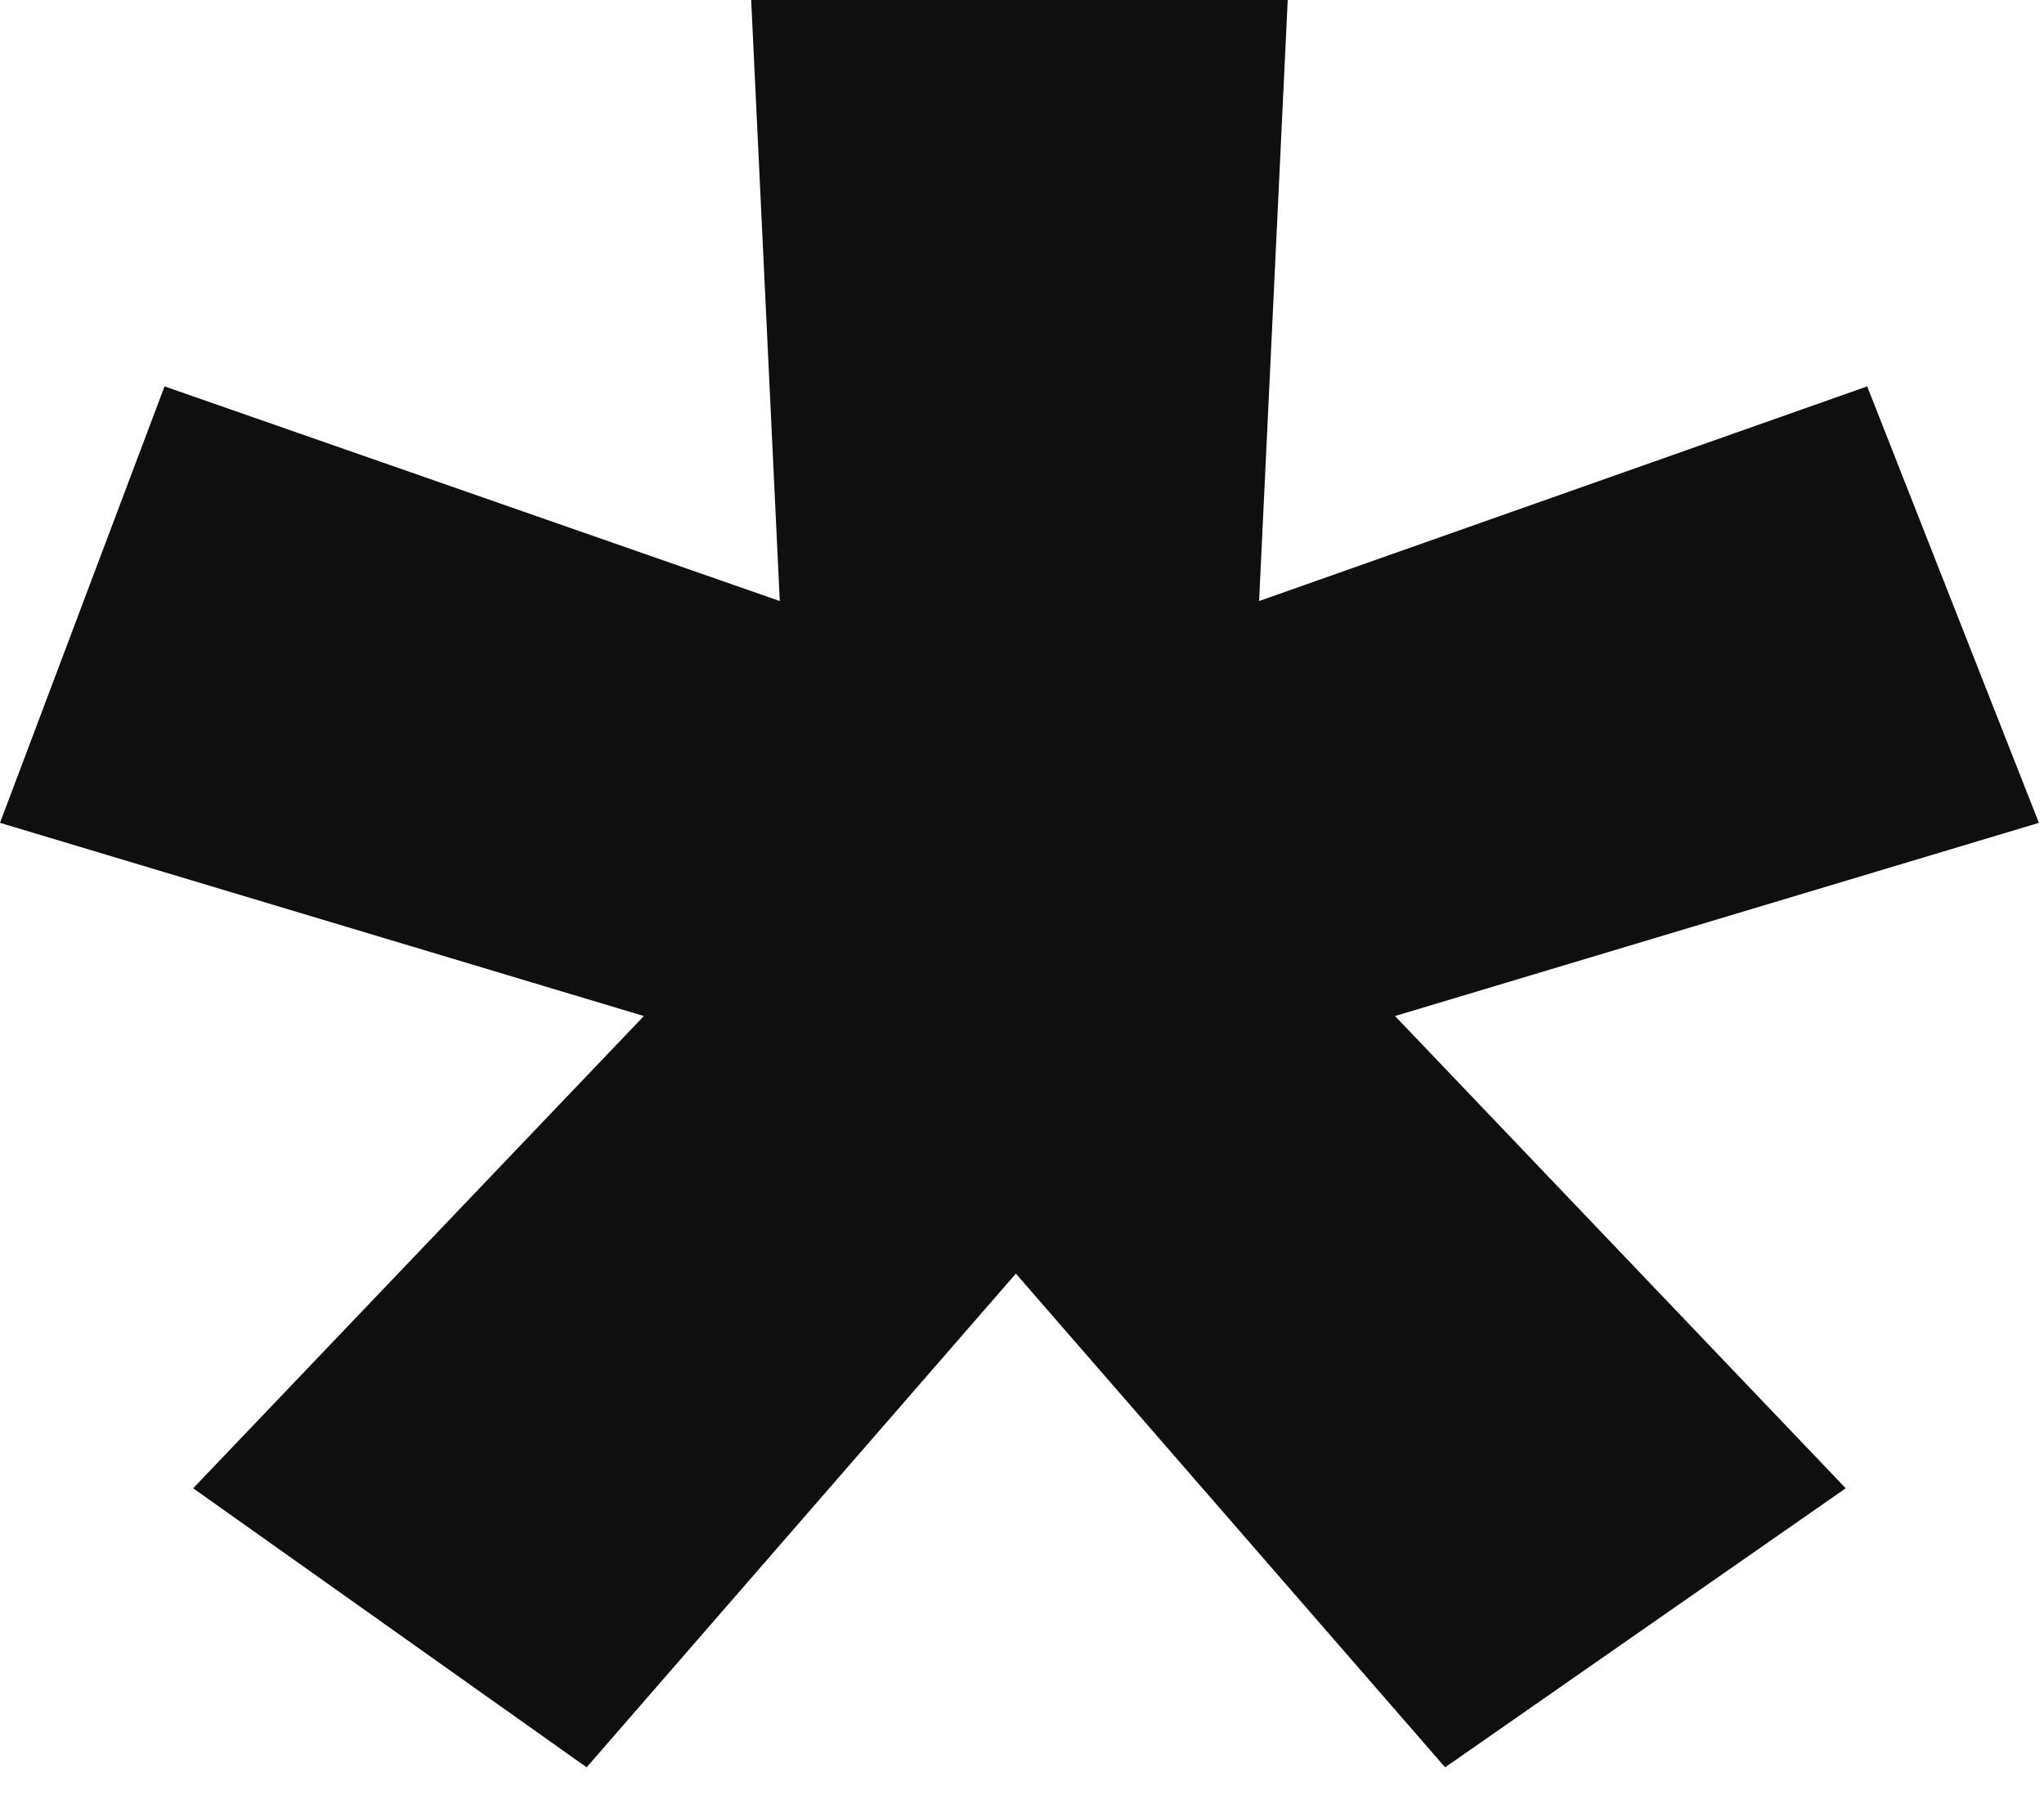 <svg width="18" height="16" viewBox="0 0 18 16" fill="none" xmlns="http://www.w3.org/2000/svg">
<path d="M5.67 8.946L1.701 13.104L5.166 15.561L8.946 11.214L12.726 15.561L16.254 13.104L12.285 8.946L17.955 7.245L16.443 3.402L11.088 5.292L11.34 0H6.615L6.867 5.292L1.449 3.402L0 7.245L5.67 8.946Z" fill="#0F0F0F"/>
</svg>
